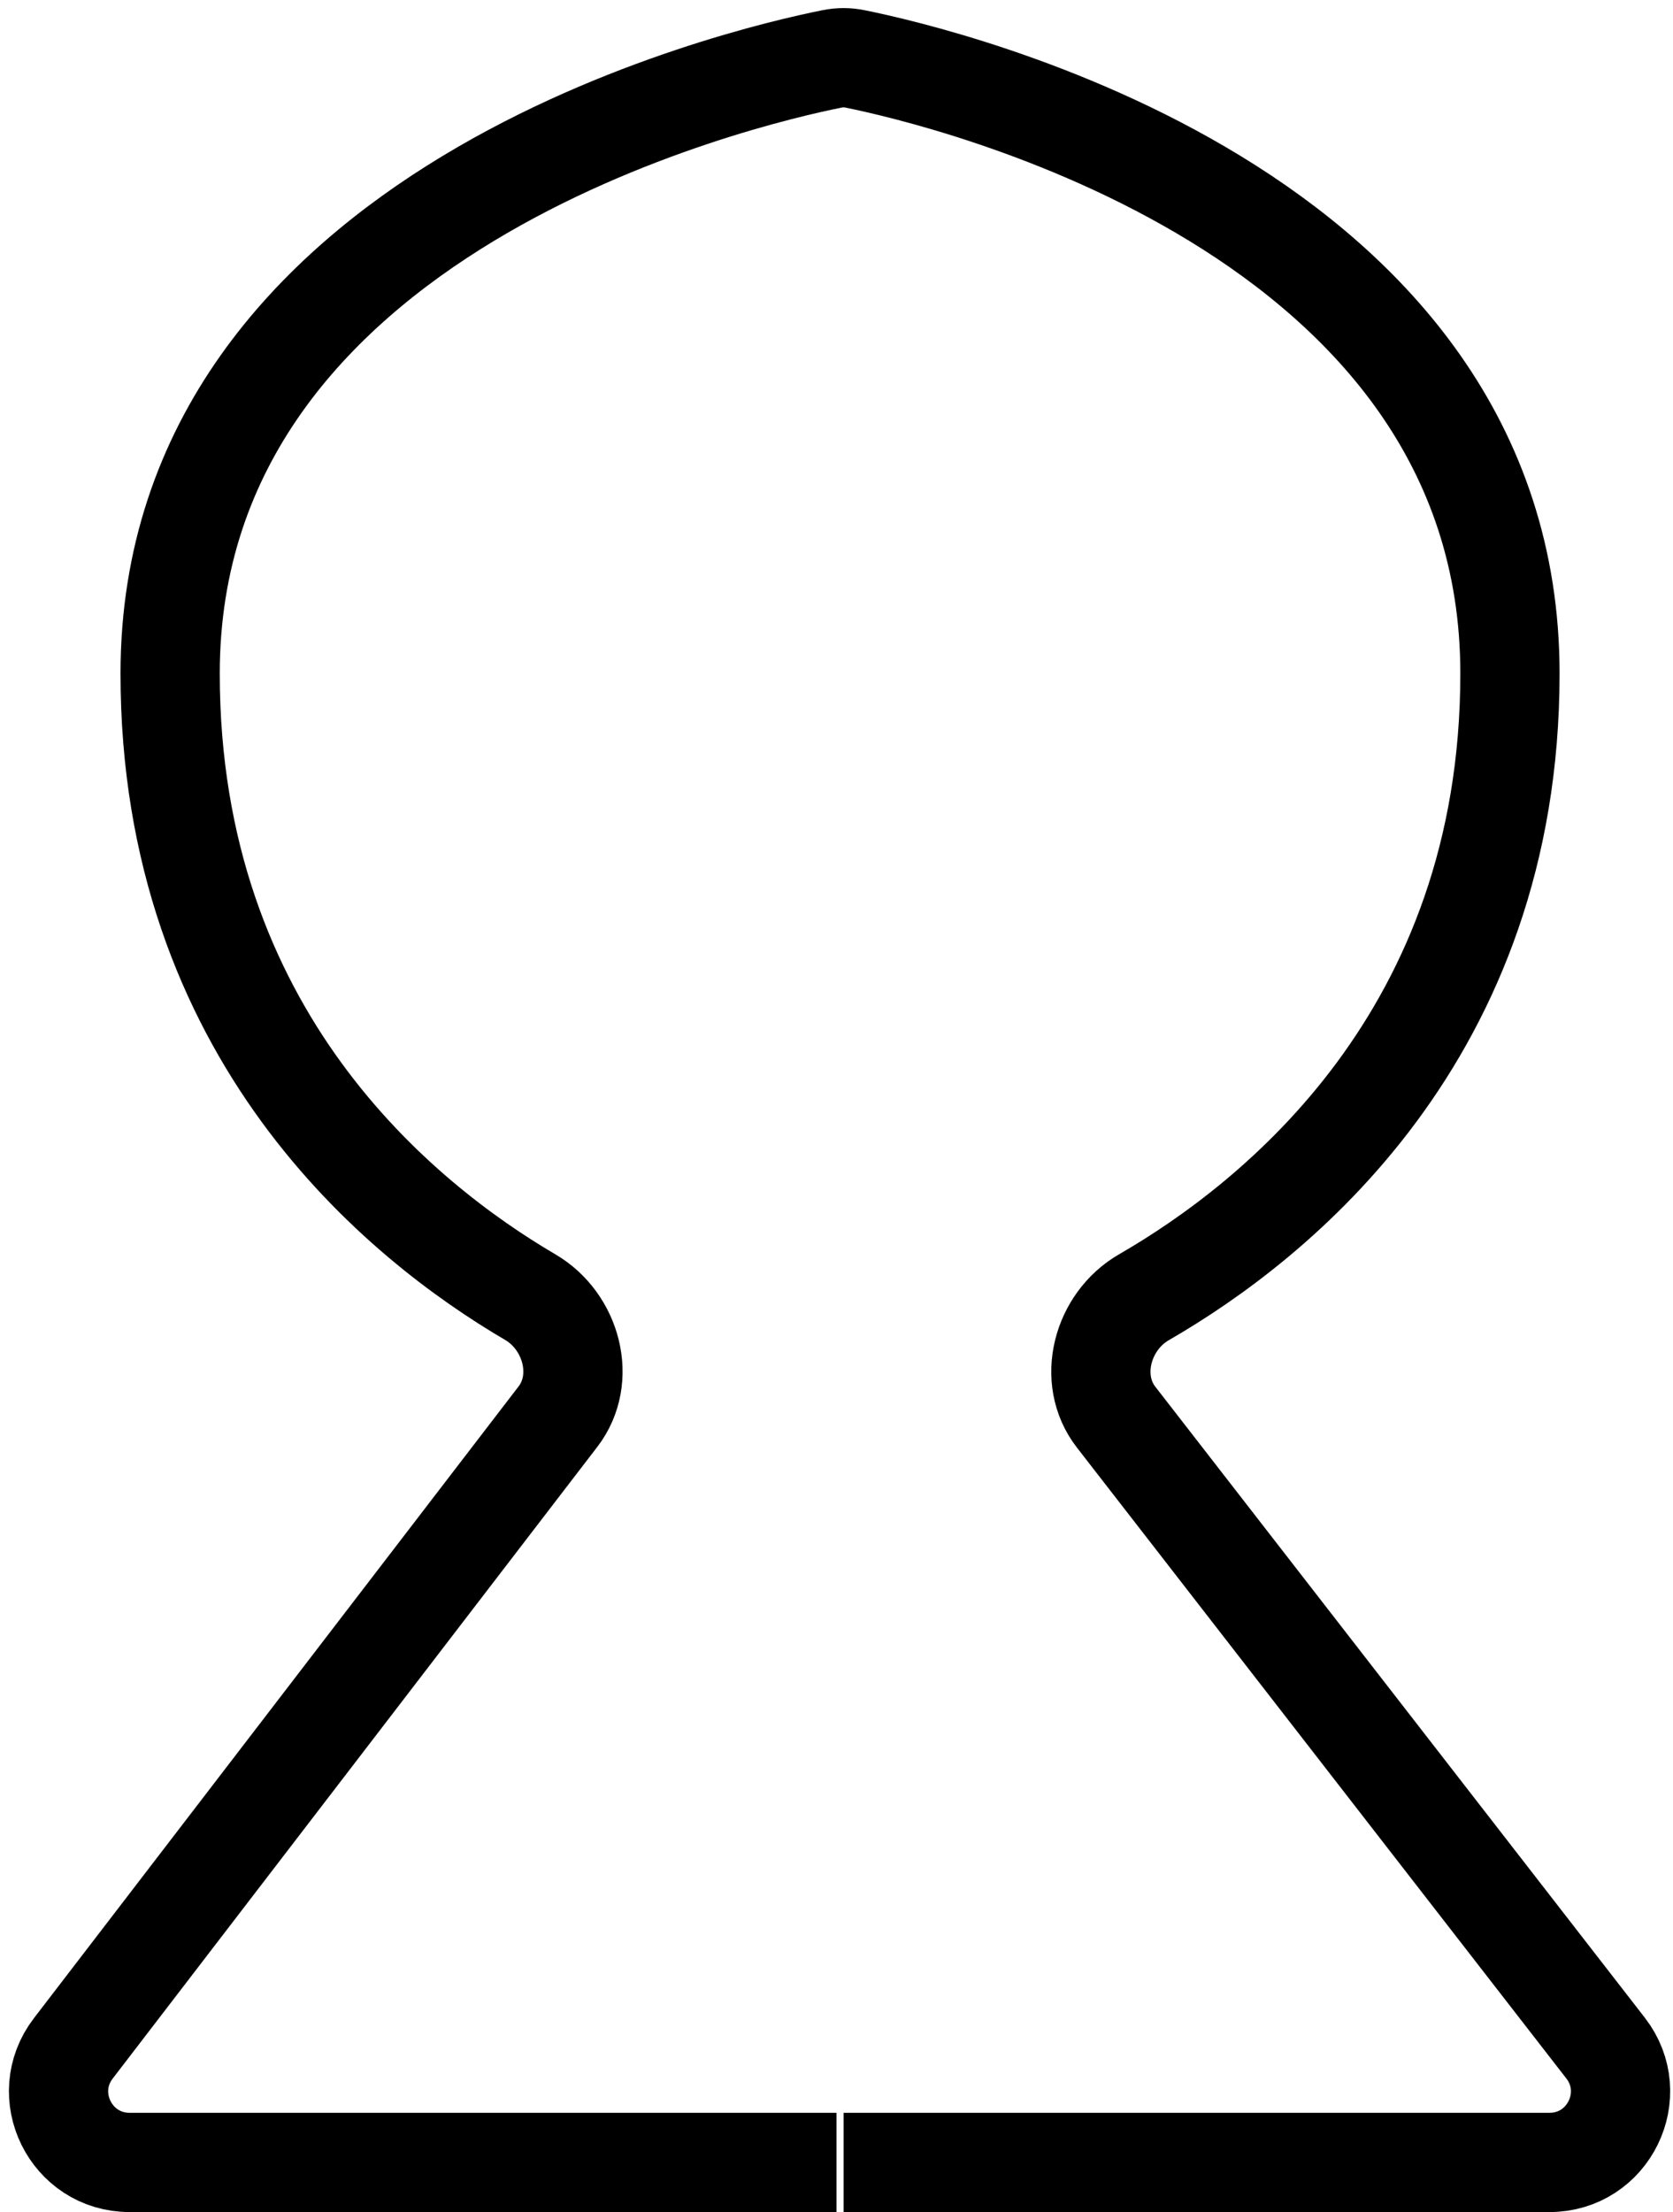 <svg width="118" height="156" viewBox="0 0 118 156" fill="none" xmlns="http://www.w3.org/2000/svg">
<path d="M59 152.5H9.138C4.993 152.5 2.648 147.745 5.171 144.456L39.354 99.904C41.409 97.226 40.316 93.187 37.403 91.479C28.246 86.111 12 72.994 12 47.5C12 14.735 52.463 5.396 58.698 4.151C59.247 4.042 59.753 4.042 60.302 4.153C66.499 5.404 106.5 14.75 106.5 47.5C106.5 73.003 89.985 86.12 80.684 91.485C77.74 93.183 76.639 97.256 78.722 99.941L113.243 144.435C115.792 147.72 113.45 152.5 109.292 152.5H59.5" stroke="black" stroke-width="7"/>
</svg>
